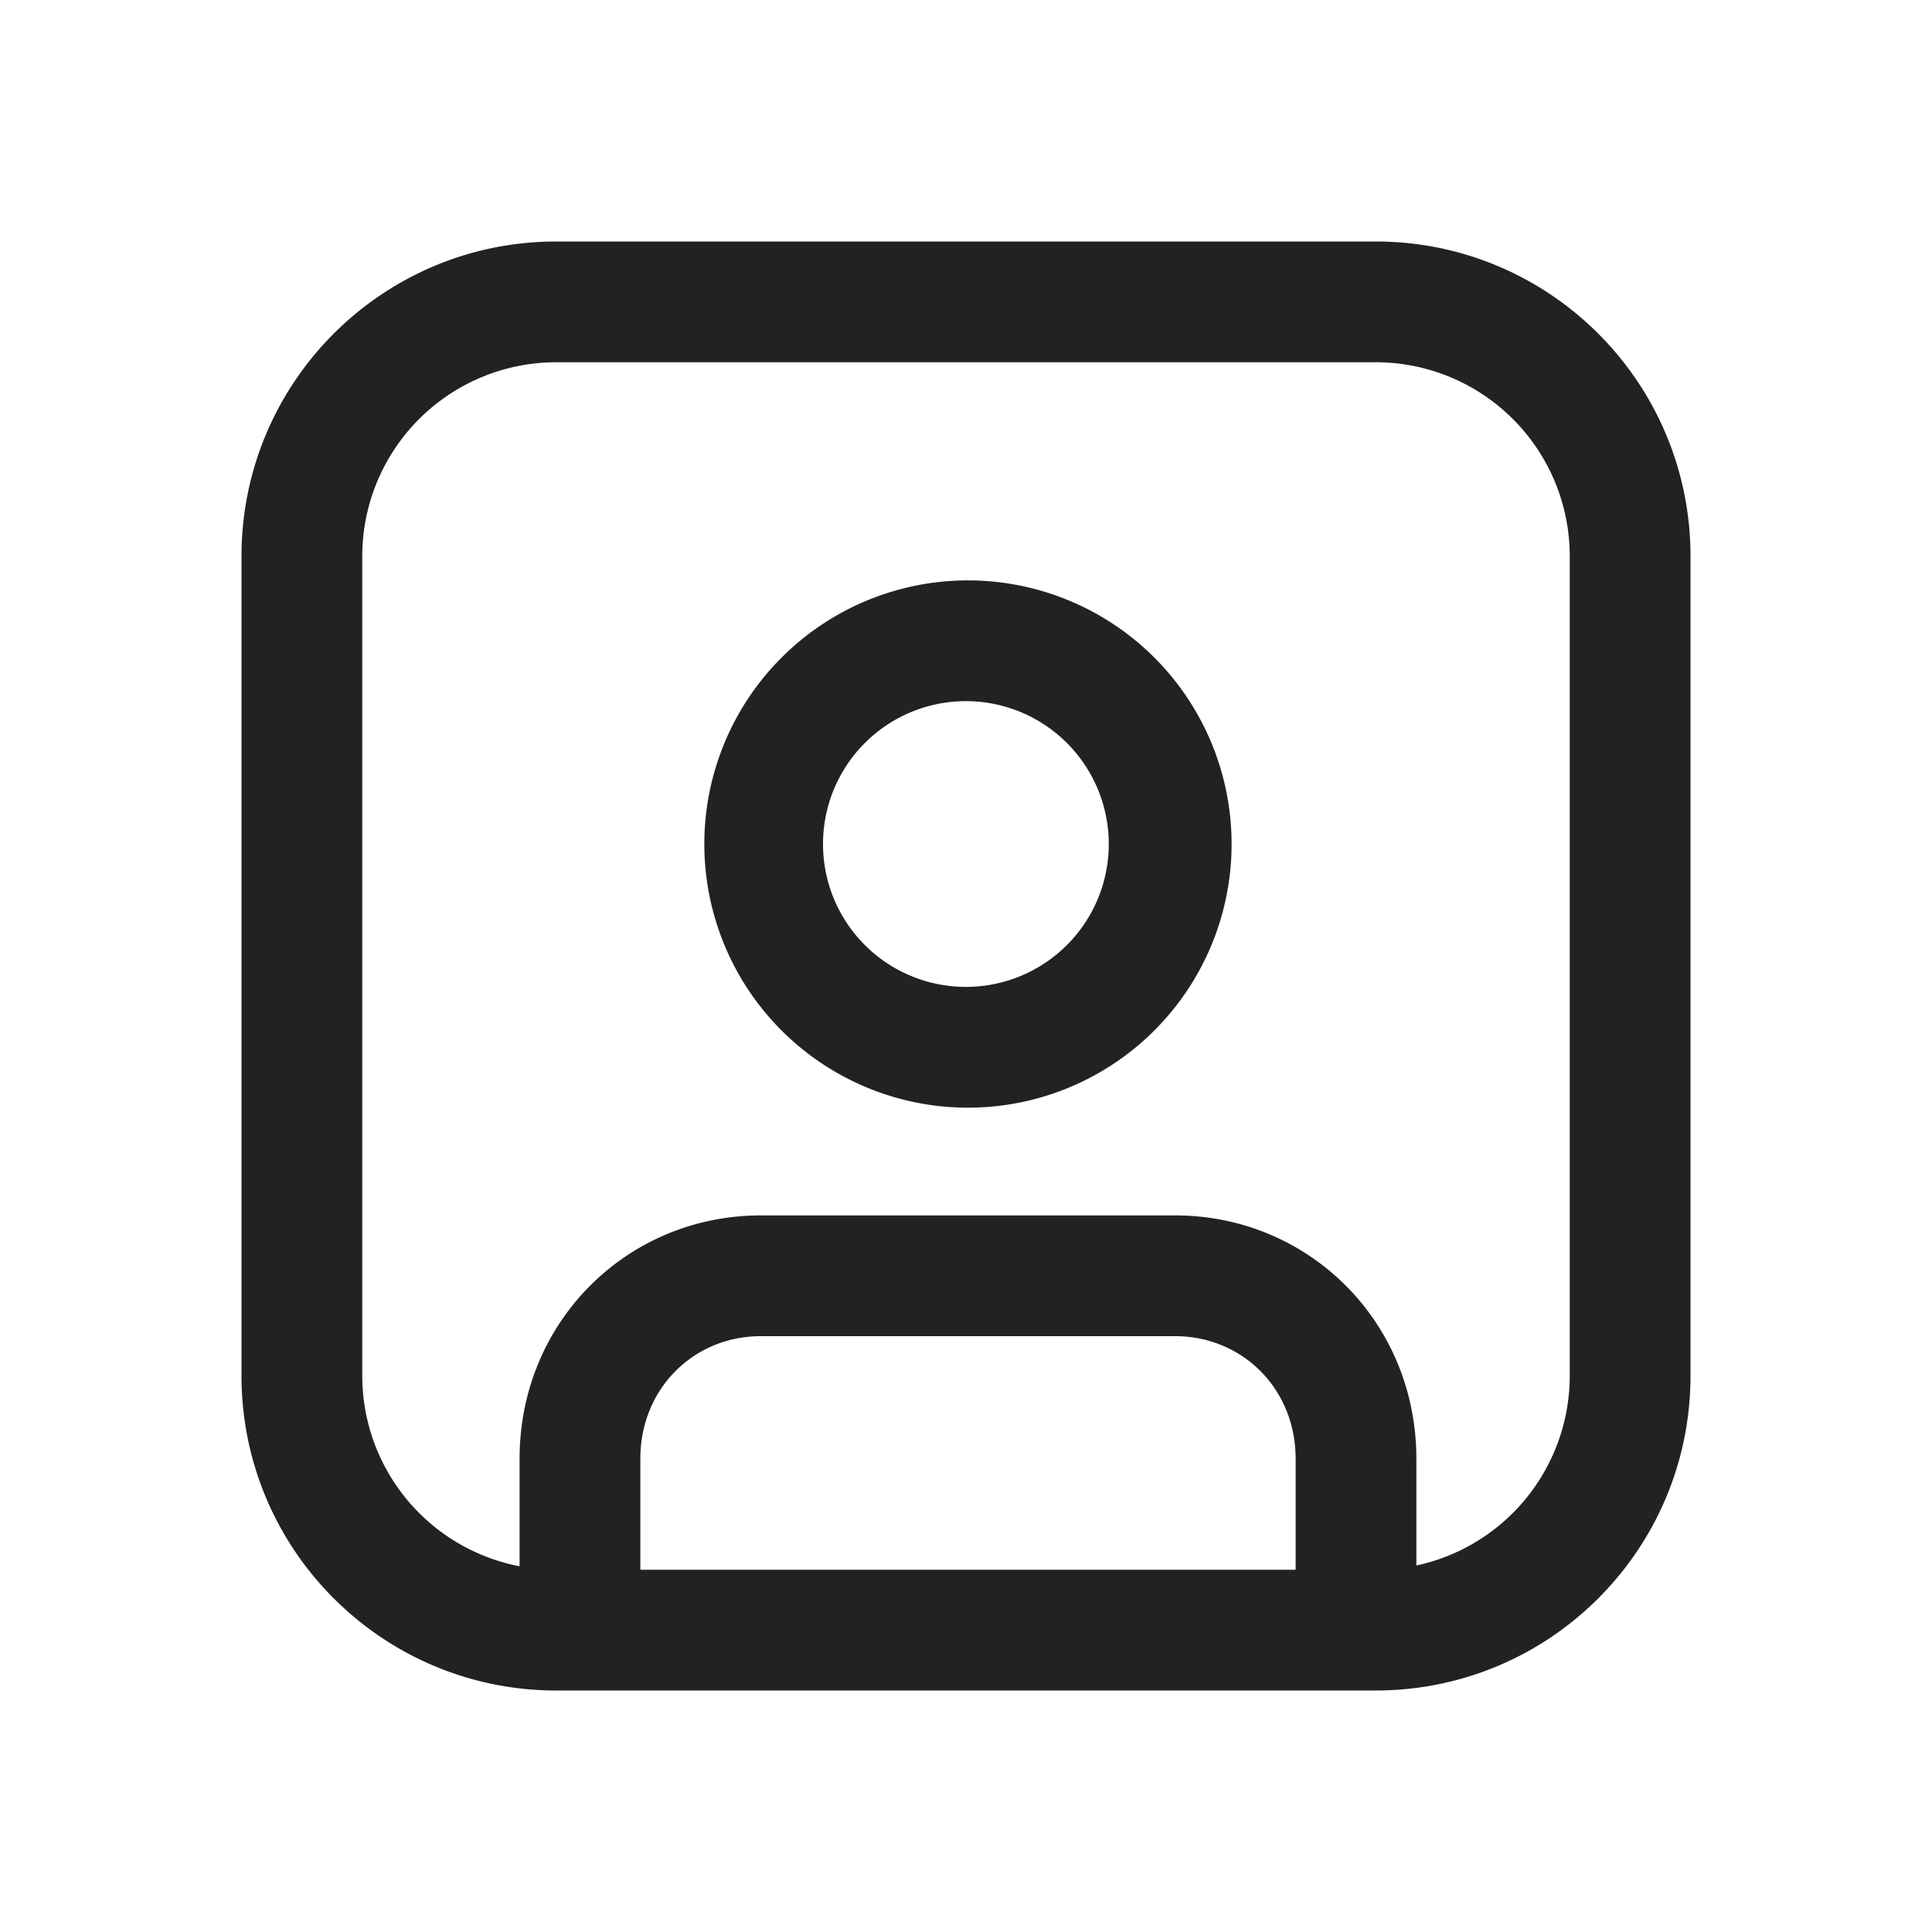 <svg xmlns="http://www.w3.org/2000/svg" viewBox="0 0 1024 1024"><path fill="#222" fill-rule="evenodd" d="M729.168 192H294.832A102.832 102.832 0 0 0 192 294.832V729.168A102.864 102.864 0 0 0 275.392 830.16V773.232C275.392 700.4 332.592 644.192 403.232 644.192H622.864C693.488 644.192 750.704 700.4 750.704 773.232V829.744A102.88 102.88 0 0 0 832 729.168V294.832A102.832 102.832 0 0 0 729.168 192ZM686.72 832V773.232C686.704 735.68 658.08 708.192 622.864 708.192H403.232C368 708.192 339.392 735.68 339.392 773.232V832H686.704ZM294.832 128C202.688 128 128 202.688 128 294.832V729.168C128 821.312 202.688 896 294.832 896H729.168C821.312 896 896 821.312 896 729.168V294.832C896 202.688 821.312 128 729.168 128H294.832ZM513.04 371.632A75.728 75.728 0 1 0 513.04 523.072 75.728 75.728 0 0 0 513.04 371.632ZM373.312 447.344A139.728 139.728 0 1 1 652.768 447.36 139.728 139.728 0 0 1 373.312 447.36Z"></path></svg>